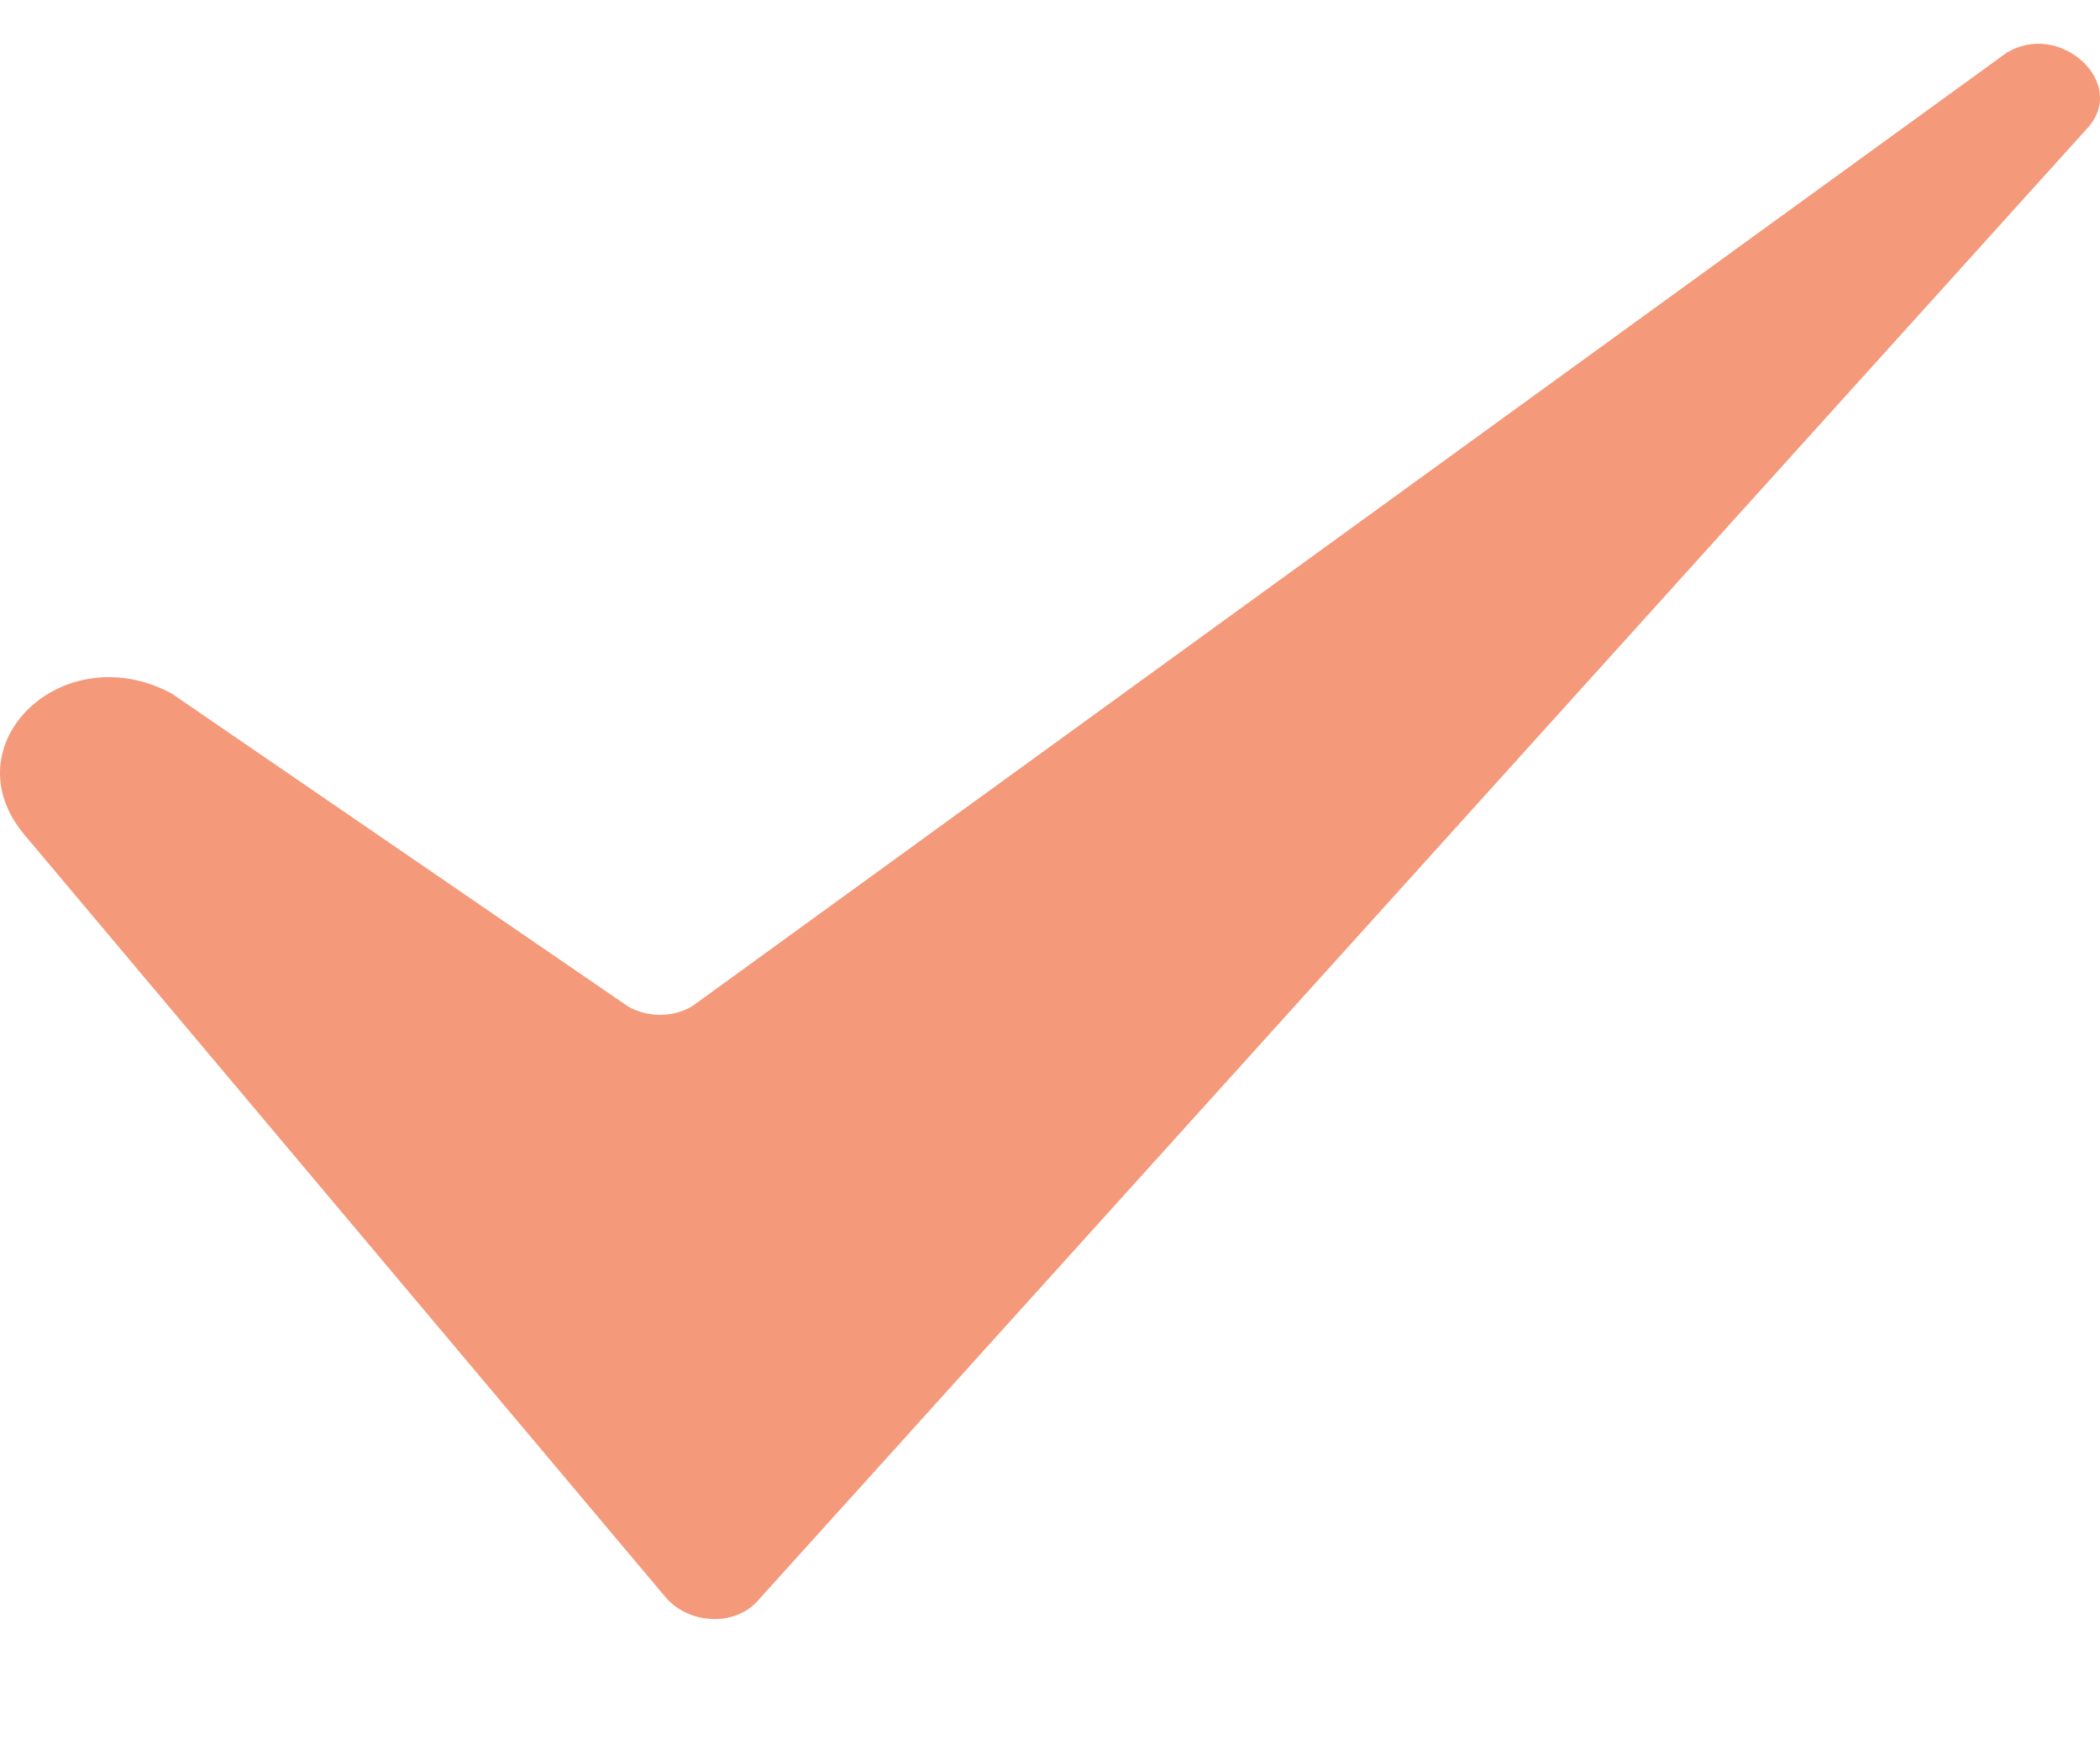 <svg width="12" height="10" viewBox="0 0 12 10" fill="none" xmlns="http://www.w3.org/2000/svg">
<path d="M4.328 9.148L11.93 0.73C12.164 0.471 11.763 0.11 11.46 0.306L3.961 5.745C3.855 5.813 3.71 5.816 3.593 5.753L0.982 3.963C0.36 3.628 -0.294 4.255 0.141 4.771L3.801 9.123C3.935 9.282 4.196 9.294 4.328 9.148Z" fill="#F4997A"/>
</svg>
